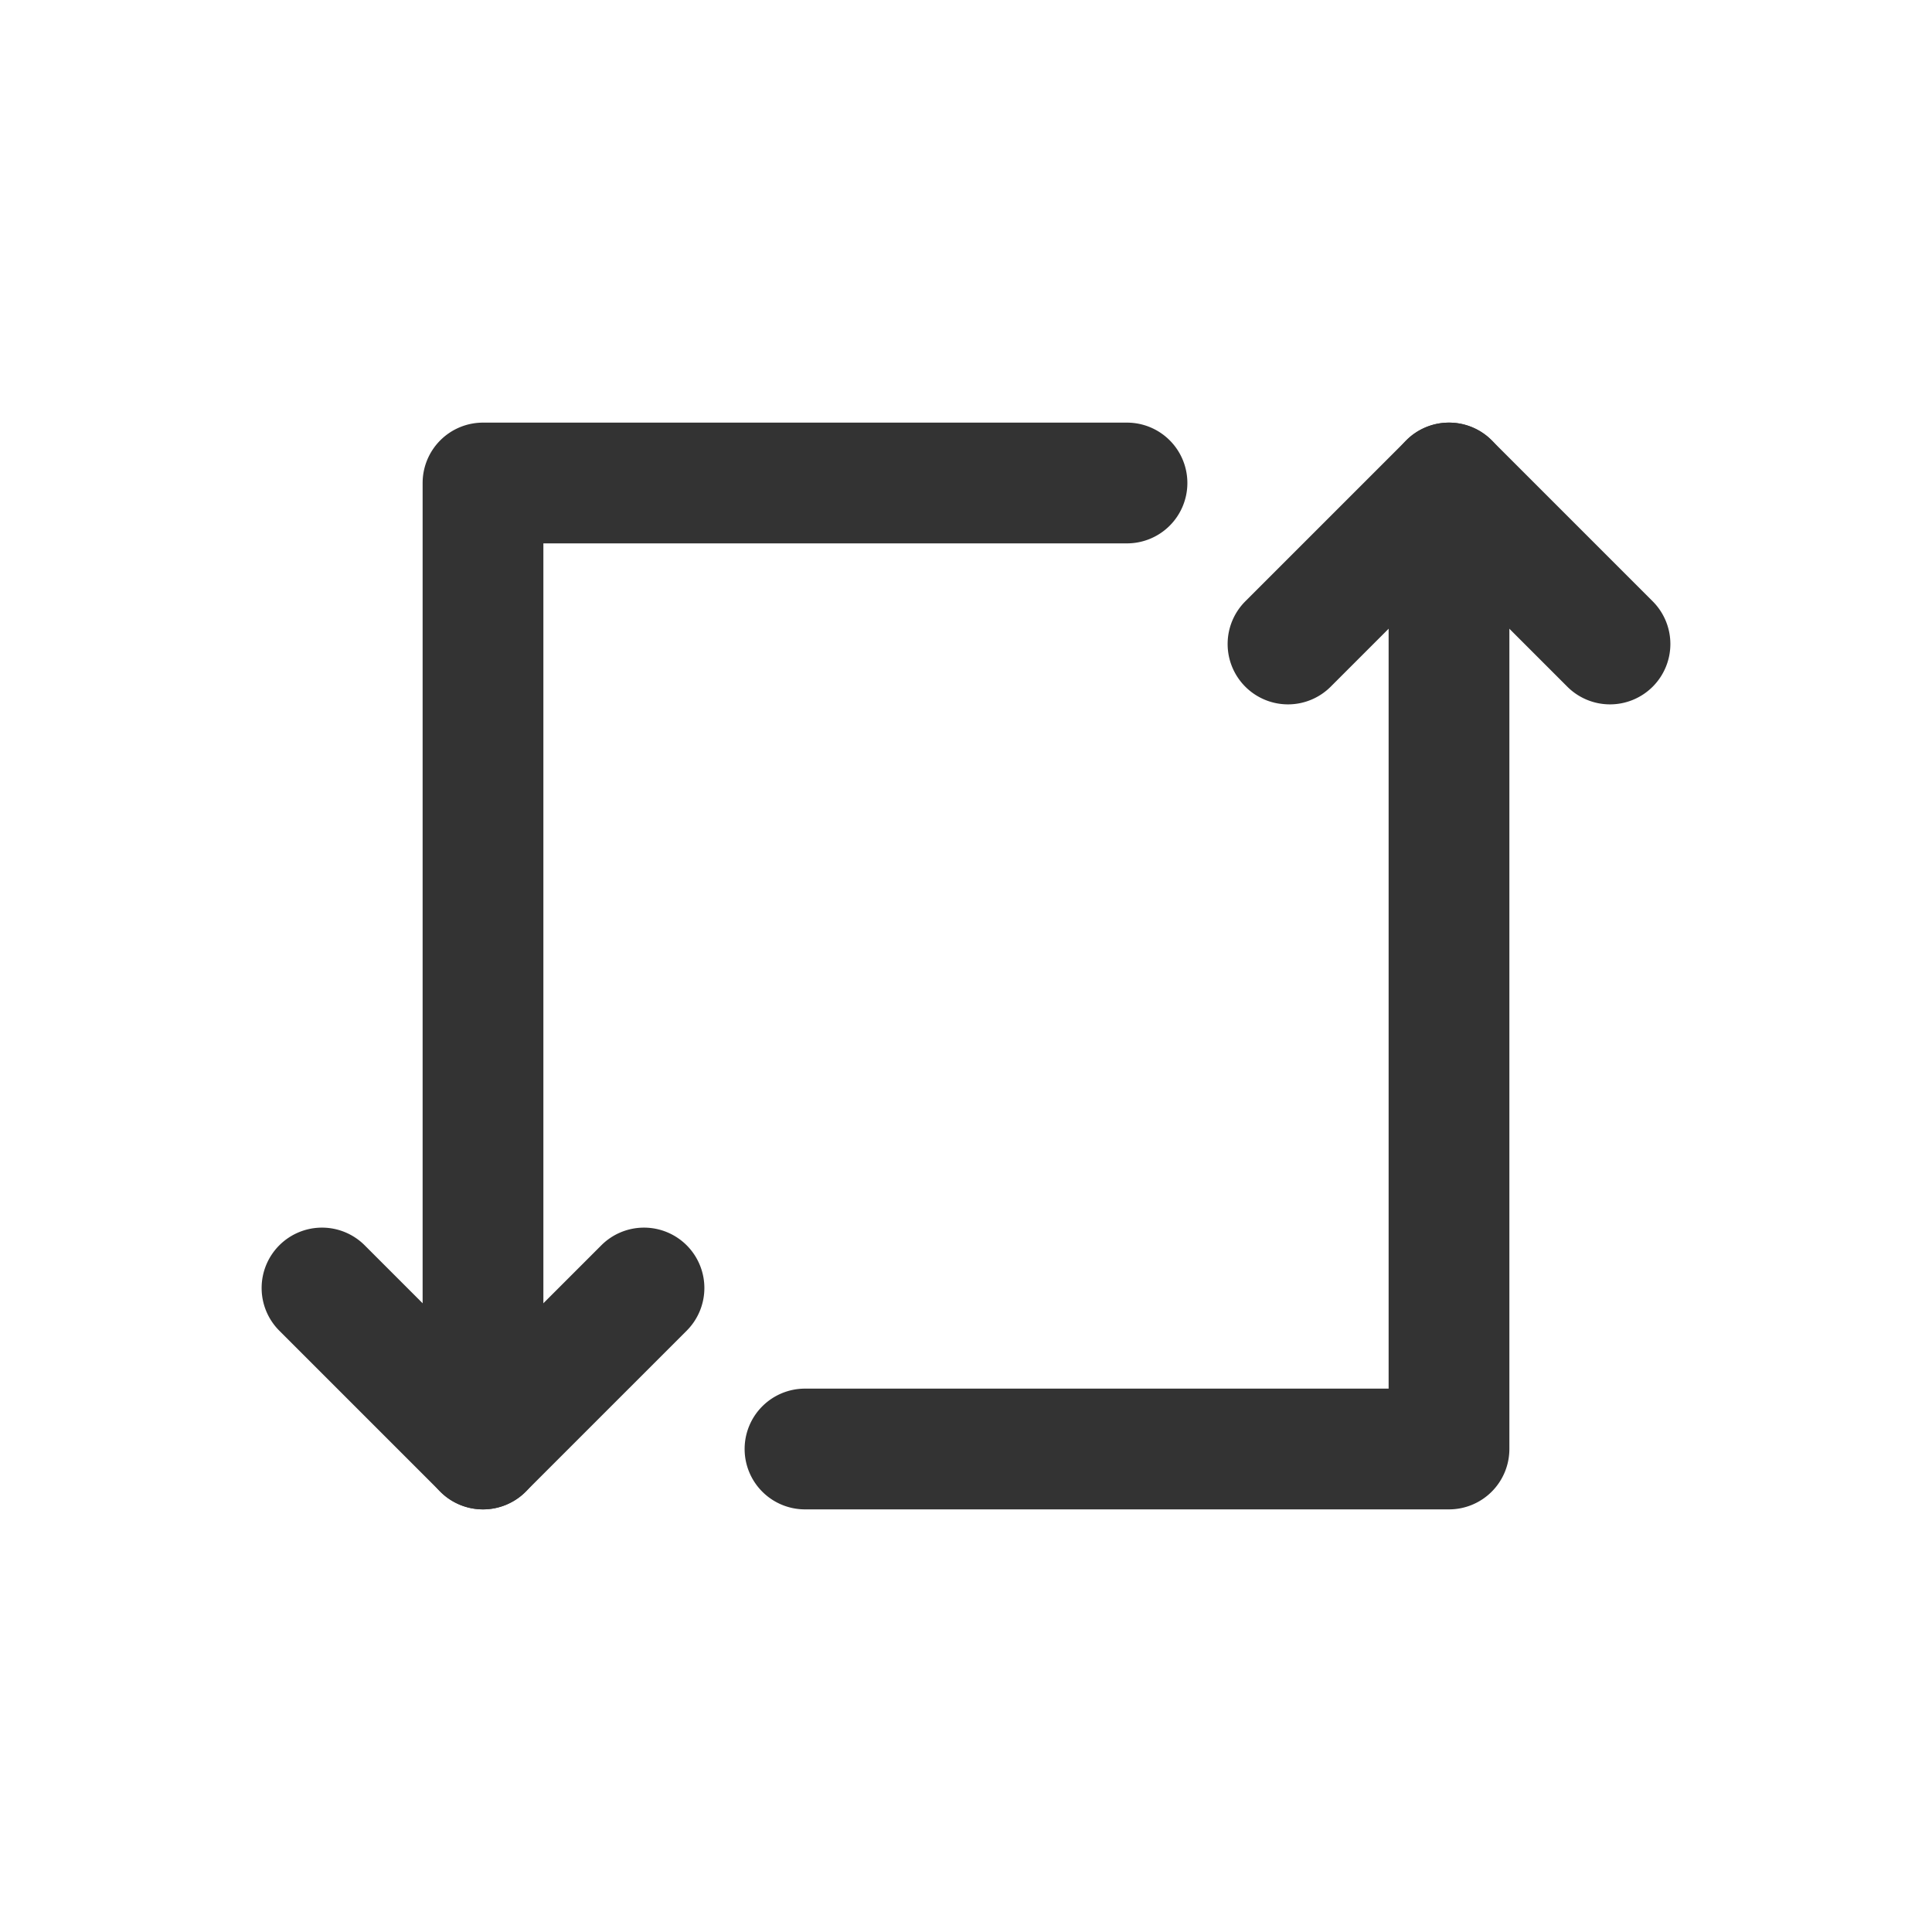 <svg width="240" height="240" xmlns="http://www.w3.org/2000/svg"><path style="color:#000;fill:#333;stroke-linecap:round;stroke-linejoin:round;-inkscape-stroke:none" d="M60 52.5a7.5 7.5 0 0 0-7.5 7.5v120a7.5 7.5 0 0 0 7.5 7.5 7.5 7.5 0 0 0 7.5-7.5V67.5H140a7.5 7.5 0 0 0 7.5-7.5 7.5 7.5 0 0 0-7.5-7.5Z"/><path style="color:#000;fill:#333;stroke-linecap:round;stroke-linejoin:round;-inkscape-stroke:none" d="M40 152.5a7.5 7.5 0 0 0-5.303 2.197 7.5 7.5 0 0 0 0 10.606l20 20a7.5 7.5 0 0 0 10.606 0l20-20a7.5 7.5 0 0 0 0-10.606 7.5 7.5 0 0 0-10.606 0L60 169.395l-14.697-14.698A7.5 7.5 0 0 0 40 152.5ZM180 52.5a7.5 7.5 0 0 0-7.5 7.5v112.5H100a7.5 7.5 0 0 0-7.5 7.5 7.5 7.5 0 0 0 7.5 7.5h80a7.5 7.5 0 0 0 7.5-7.5V60a7.5 7.5 0 0 0-7.5-7.5Z"/><path style="color:#000;fill:#333;stroke-linecap:round;stroke-linejoin:round;-inkscape-stroke:none" d="M180 52.5a7.5 7.5 0 0 0-5.303 2.197l-20 20a7.5 7.5 0 0 0 0 10.606 7.5 7.5 0 0 0 10.606 0L180 70.605l14.697 14.698a7.5 7.5 0 0 0 10.606 0 7.5 7.5 0 0 0 0-10.606l-20-20A7.5 7.5 0 0 0 180 52.5Z"/></svg>